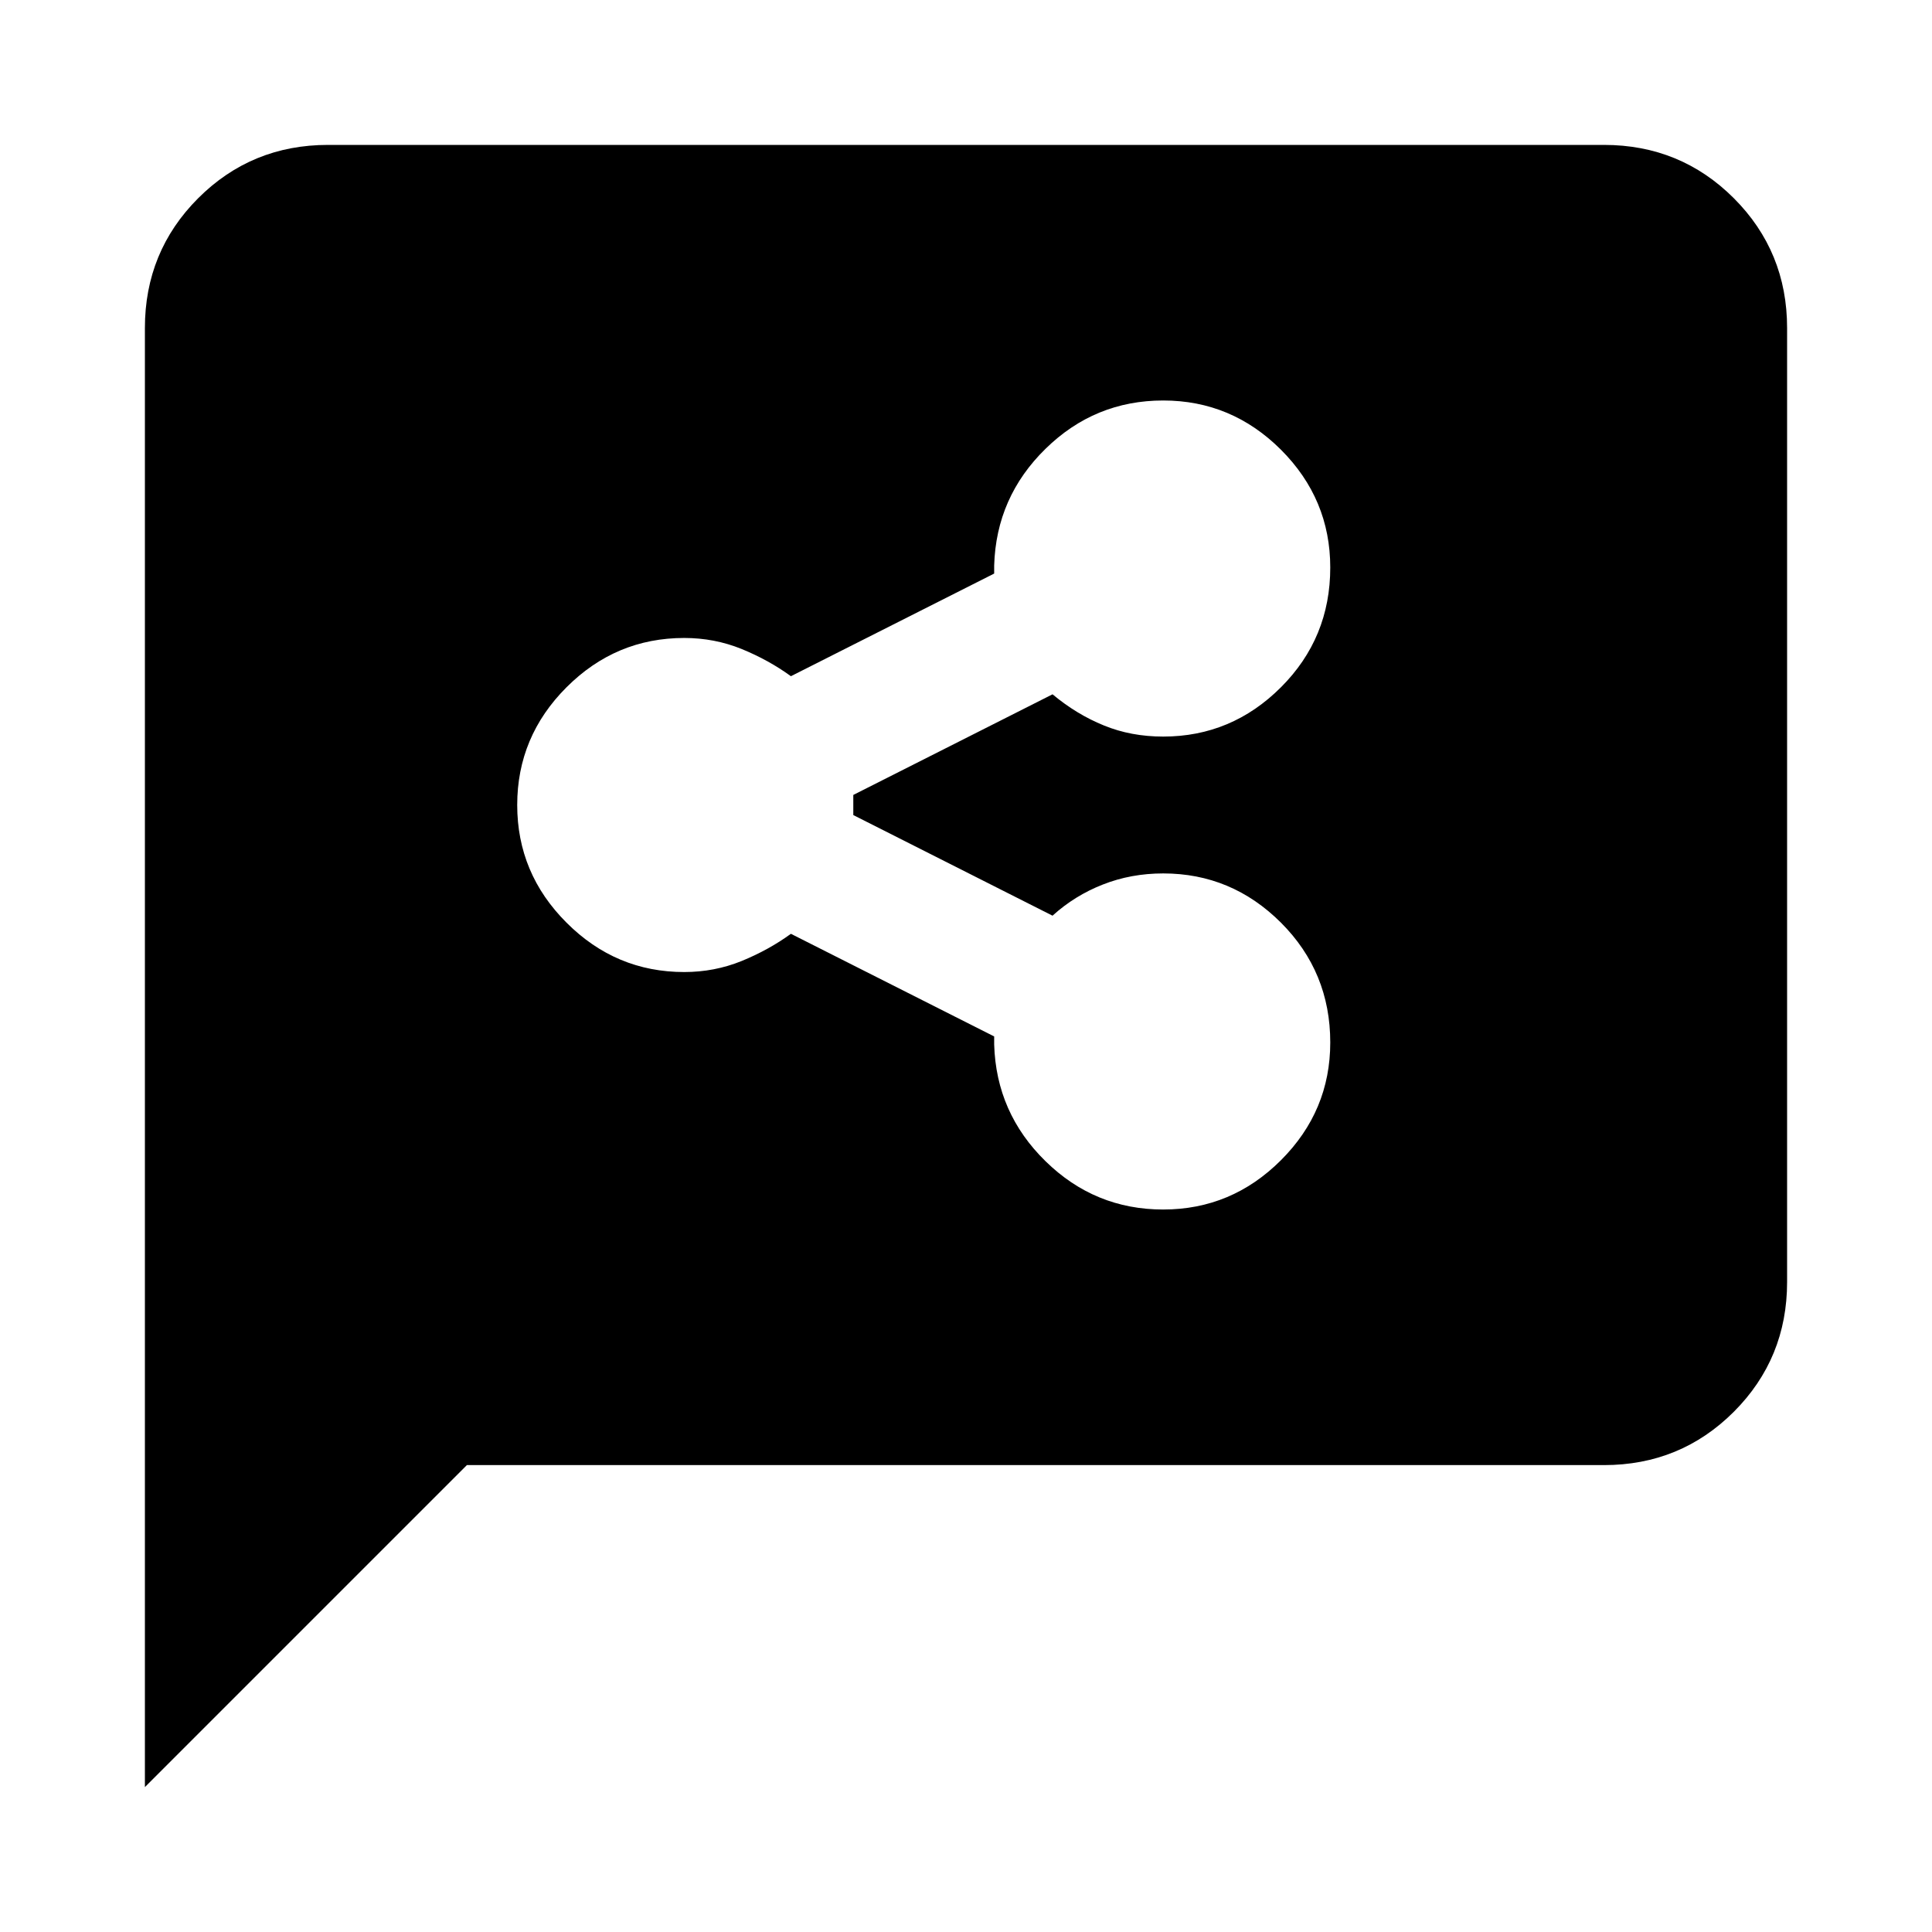 <svg xmlns="http://www.w3.org/2000/svg" height="24" width="24"><path d="M14.45 15.025q.85 0 1.463-.613.612-.612.612-1.462 0-.875-.612-1.488-.613-.612-1.463-.612-.4 0-.75.138-.35.137-.625.387l-2.475-1.25v-.25l2.475-1.25q.3.25.638.387.337.138.737.138.85 0 1.463-.613.612-.612.612-1.487 0-.85-.612-1.463-.613-.612-1.463-.612-.85 0-1.462.6-.613.6-.638 1.45v.1L9.825 8.4q-.275-.2-.612-.338-.338-.137-.713-.137-.85 0-1.462.612-.613.613-.613 1.463 0 .85.613 1.462.612.613 1.462.613.375 0 .713-.137.337-.138.612-.338l2.525 1.275v.1q.025.85.638 1.45.612.6 1.462.6ZM1.8 22.2V4.075q0-.95.662-1.613.663-.662 1.613-.662h15.85q.95 0 1.613.662.662.663.662 1.613v11.85q0 .95-.662 1.613-.663.662-1.613.662H5.8Z"/></svg>